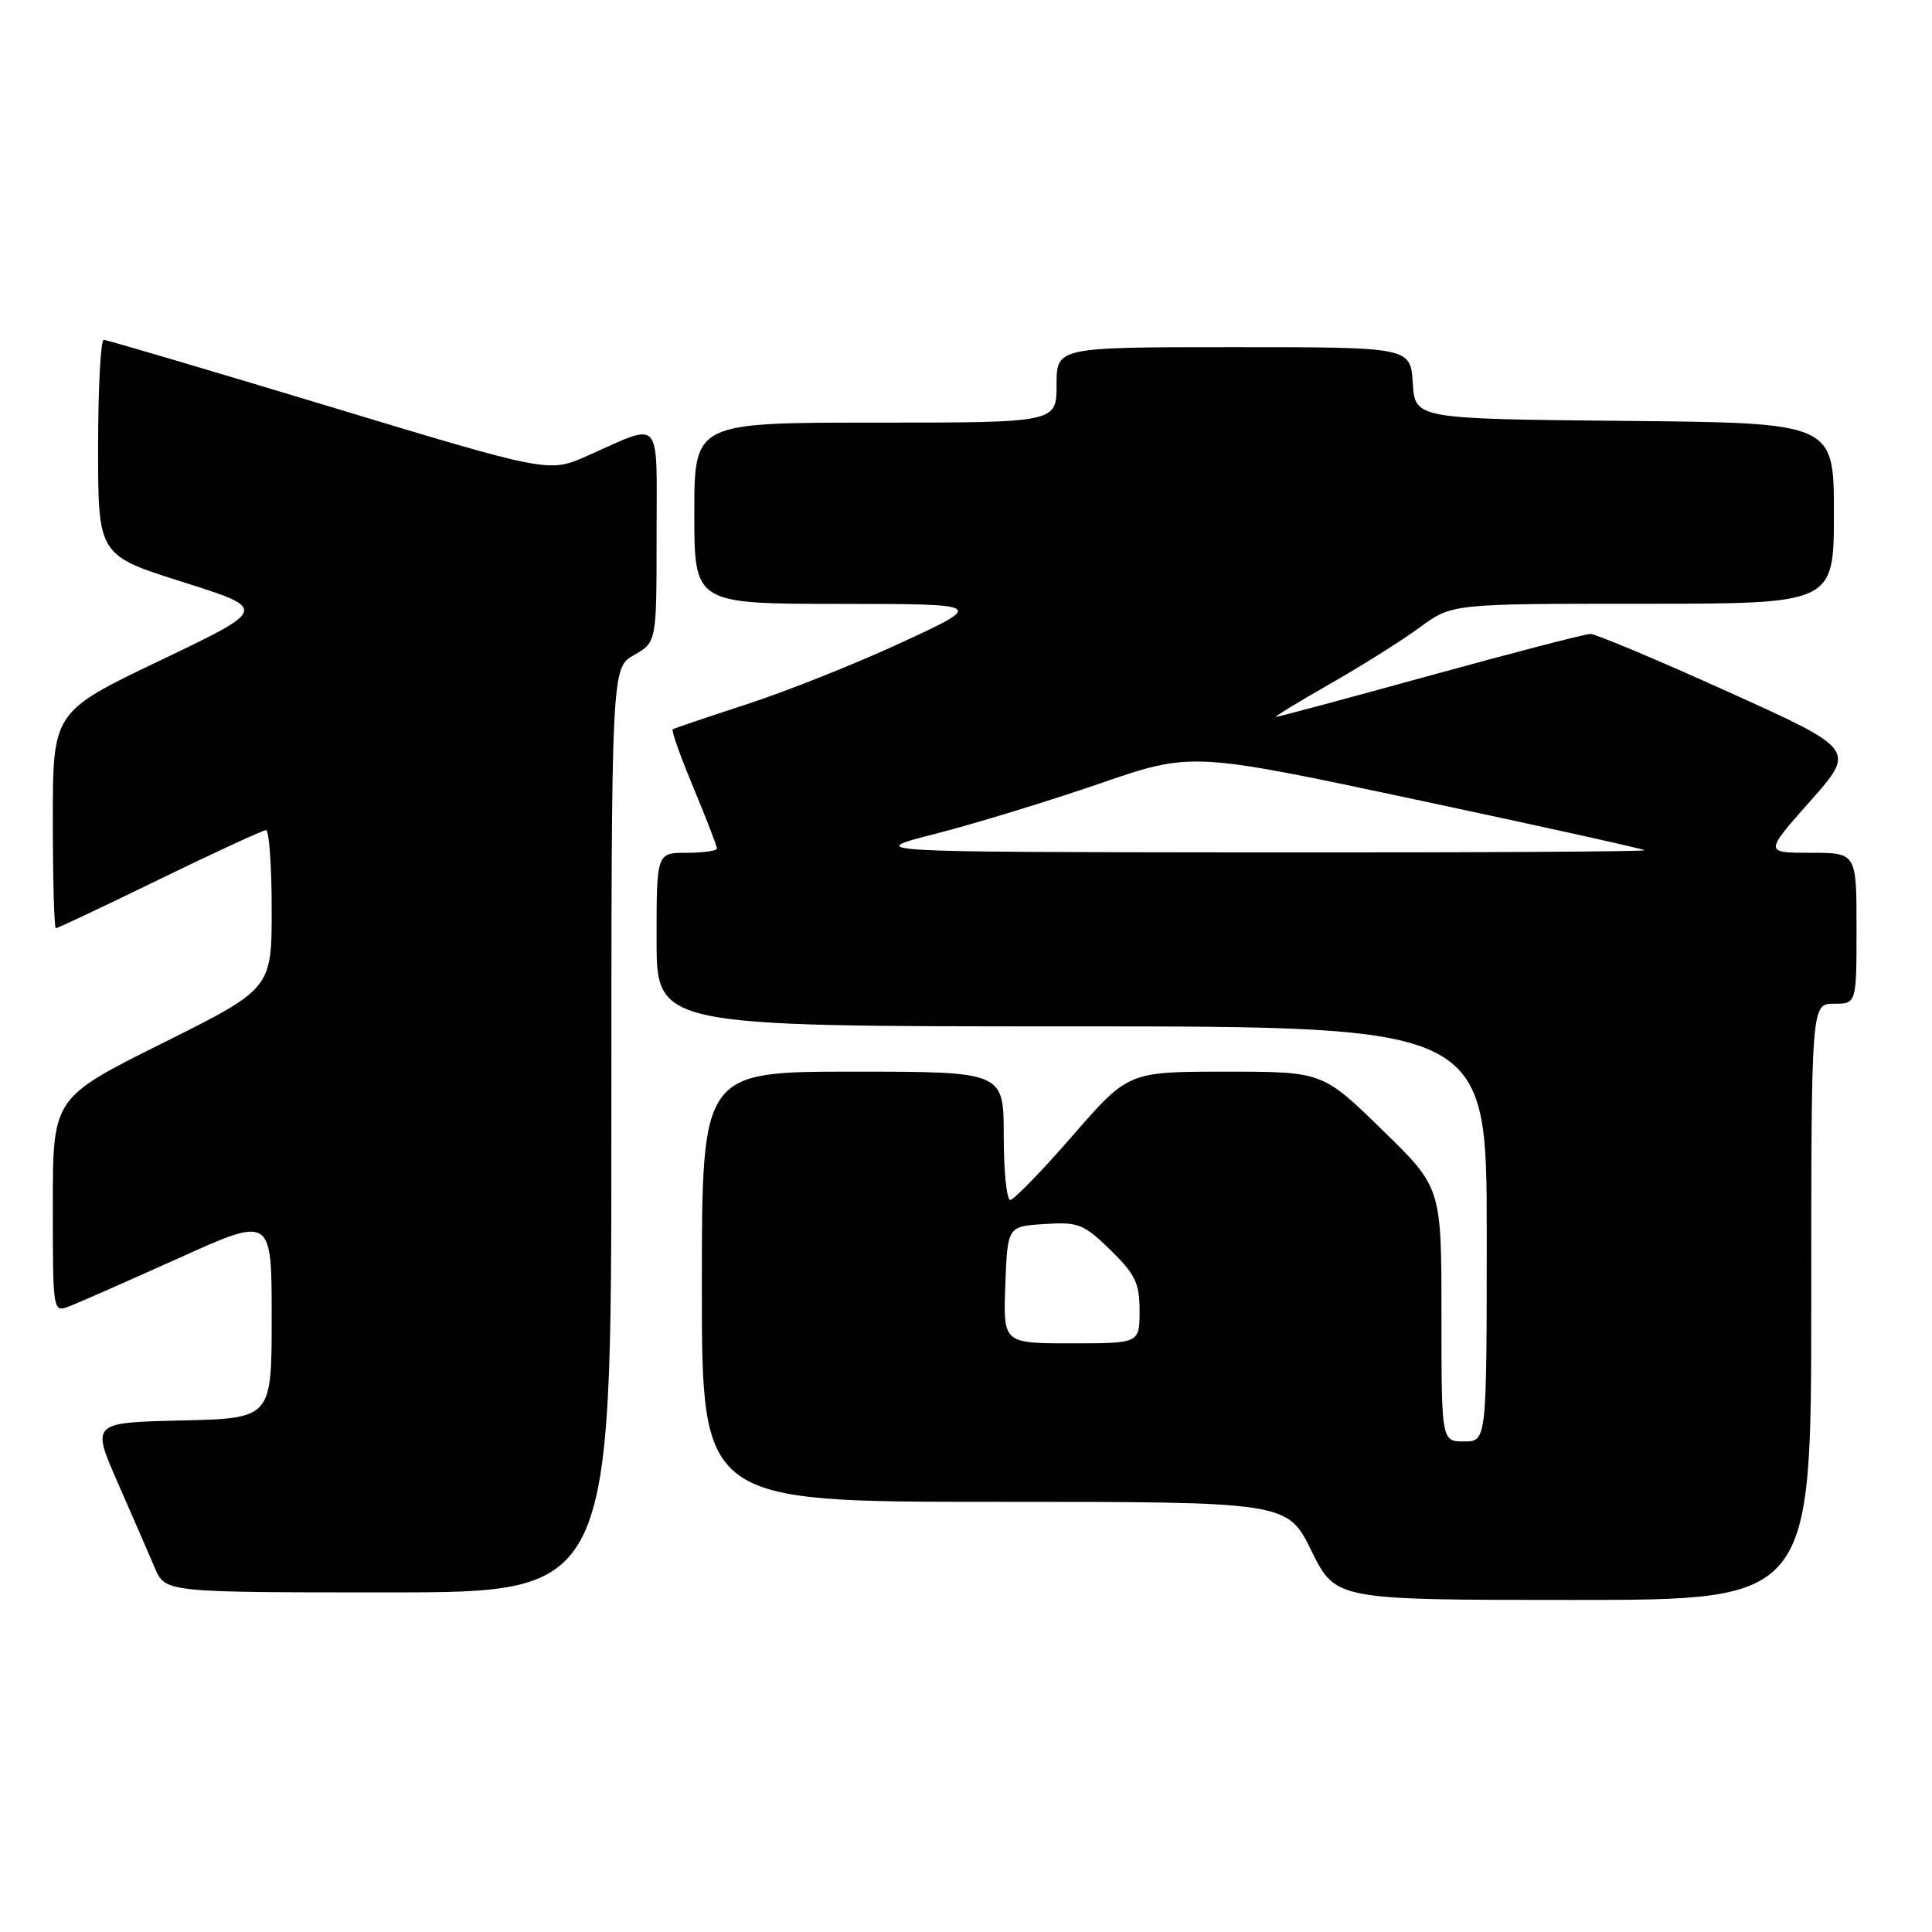 <?xml version="1.0" encoding="UTF-8" standalone="no"?>
<!DOCTYPE svg PUBLIC "-//W3C//DTD SVG 1.1//EN" "http://www.w3.org/Graphics/SVG/1.1/DTD/svg11.dtd" >
<svg xmlns="http://www.w3.org/2000/svg" xmlns:xlink="http://www.w3.org/1999/xlink" version="1.1" viewBox="0 0 256 256">
 <g >
 <path fill="currentColor"
d=" M 240.00 172.50 C 240.00 133.00 240.00 133.00 243.00 133.00 C 246.00 133.00 246.00 133.00 246.00 123.00 C 246.00 113.00 246.00 113.00 239.90 113.00 C 233.79 113.00 233.79 113.00 239.86 106.16 C 245.92 99.32 245.92 99.32 228.97 91.66 C 219.64 87.45 211.45 84.00 210.75 84.00 C 210.06 84.00 200.52 86.48 189.53 89.50 C 178.55 92.53 169.34 95.00 169.06 95.00 C 168.78 95.00 172.00 93.04 176.21 90.63 C 180.42 88.23 185.79 84.86 188.13 83.13 C 192.39 80.00 192.39 80.00 217.70 80.00 C 243.00 80.00 243.00 80.00 243.00 68.02 C 243.00 56.03 243.00 56.03 215.25 55.77 C 187.50 55.50 187.50 55.50 187.20 50.75 C 186.89 46.00 186.89 46.00 163.45 46.00 C 140.00 46.00 140.00 46.00 140.00 51.00 C 140.00 56.00 140.00 56.00 116.00 56.00 C 92.00 56.00 92.00 56.00 92.00 68.00 C 92.00 80.00 92.00 80.00 111.25 80.02 C 130.50 80.03 130.50 80.03 119.50 85.12 C 113.45 87.93 104.22 91.60 99.00 93.30 C 93.78 95.00 89.34 96.50 89.14 96.64 C 88.93 96.78 90.17 100.26 91.89 104.38 C 93.60 108.49 95.00 112.12 95.00 112.43 C 95.00 112.74 93.20 113.00 91.00 113.00 C 87.00 113.00 87.00 113.00 87.00 124.50 C 87.00 136.00 87.00 136.00 142.00 136.00 C 197.00 136.00 197.00 136.00 197.00 163.50 C 197.00 191.00 197.00 191.00 194.00 191.00 C 191.00 191.00 191.00 191.00 191.00 174.17 C 191.00 157.35 191.00 157.35 183.11 149.67 C 175.23 142.00 175.23 142.00 162.36 142.00 C 149.50 142.01 149.50 142.01 142.11 150.50 C 138.04 155.18 134.33 159.00 133.86 159.00 C 133.39 159.00 133.00 155.18 133.00 150.50 C 133.00 142.00 133.00 142.00 113.00 142.00 C 93.00 142.00 93.00 142.00 93.00 170.50 C 93.00 199.00 93.00 199.00 131.79 199.00 C 170.57 199.00 170.57 199.00 173.78 205.50 C 176.98 212.00 176.98 212.00 208.49 212.00 C 240.00 212.00 240.00 212.00 240.00 172.50 Z  M 81.01 149.75 C 81.01 88.50 81.01 88.50 84.01 86.80 C 87.00 85.09 87.00 85.09 87.00 70.98 C 87.00 54.92 87.90 55.95 77.77 60.42 C 72.72 62.65 72.72 62.65 43.61 53.85 C 27.60 49.01 14.16 45.04 13.75 45.03 C 13.34 45.01 13.00 51.43 13.00 59.29 C 13.00 73.58 13.00 73.58 24.25 77.13 C 35.50 80.69 35.50 80.69 21.25 87.50 C 7.00 94.32 7.00 94.32 7.00 108.66 C 7.00 116.55 7.18 123.00 7.40 123.00 C 7.62 123.00 13.81 120.08 21.15 116.50 C 28.49 112.93 34.84 110.00 35.25 110.00 C 35.66 110.00 36.00 114.73 36.00 120.50 C 36.00 131.01 36.00 131.01 21.50 138.24 C 7.00 145.47 7.00 145.47 7.00 159.71 C 7.00 173.95 7.00 173.95 9.25 173.07 C 10.49 172.59 17.01 169.71 23.75 166.68 C 36.00 161.15 36.00 161.15 36.00 174.55 C 36.00 187.94 36.00 187.94 24.06 188.22 C 12.11 188.50 12.11 188.50 15.62 196.50 C 17.55 200.90 19.75 205.96 20.51 207.75 C 21.90 211.00 21.90 211.00 51.45 211.00 C 81.00 211.00 81.00 211.00 81.01 149.75 Z  M 133.21 170.25 C 133.50 162.50 133.50 162.50 138.40 162.19 C 142.89 161.90 143.60 162.18 147.15 165.64 C 150.44 168.86 151.00 170.03 151.00 173.70 C 151.00 178.00 151.00 178.00 141.96 178.00 C 132.92 178.00 132.92 178.00 133.21 170.25 Z  M 124.00 110.47 C 129.22 109.13 138.99 106.14 145.70 103.83 C 157.90 99.63 157.90 99.63 187.70 105.97 C 204.09 109.46 217.69 112.47 217.92 112.66 C 218.15 112.84 194.97 112.98 166.42 112.95 C 114.50 112.90 114.50 112.90 124.00 110.47 Z "/>
</g>
</svg>